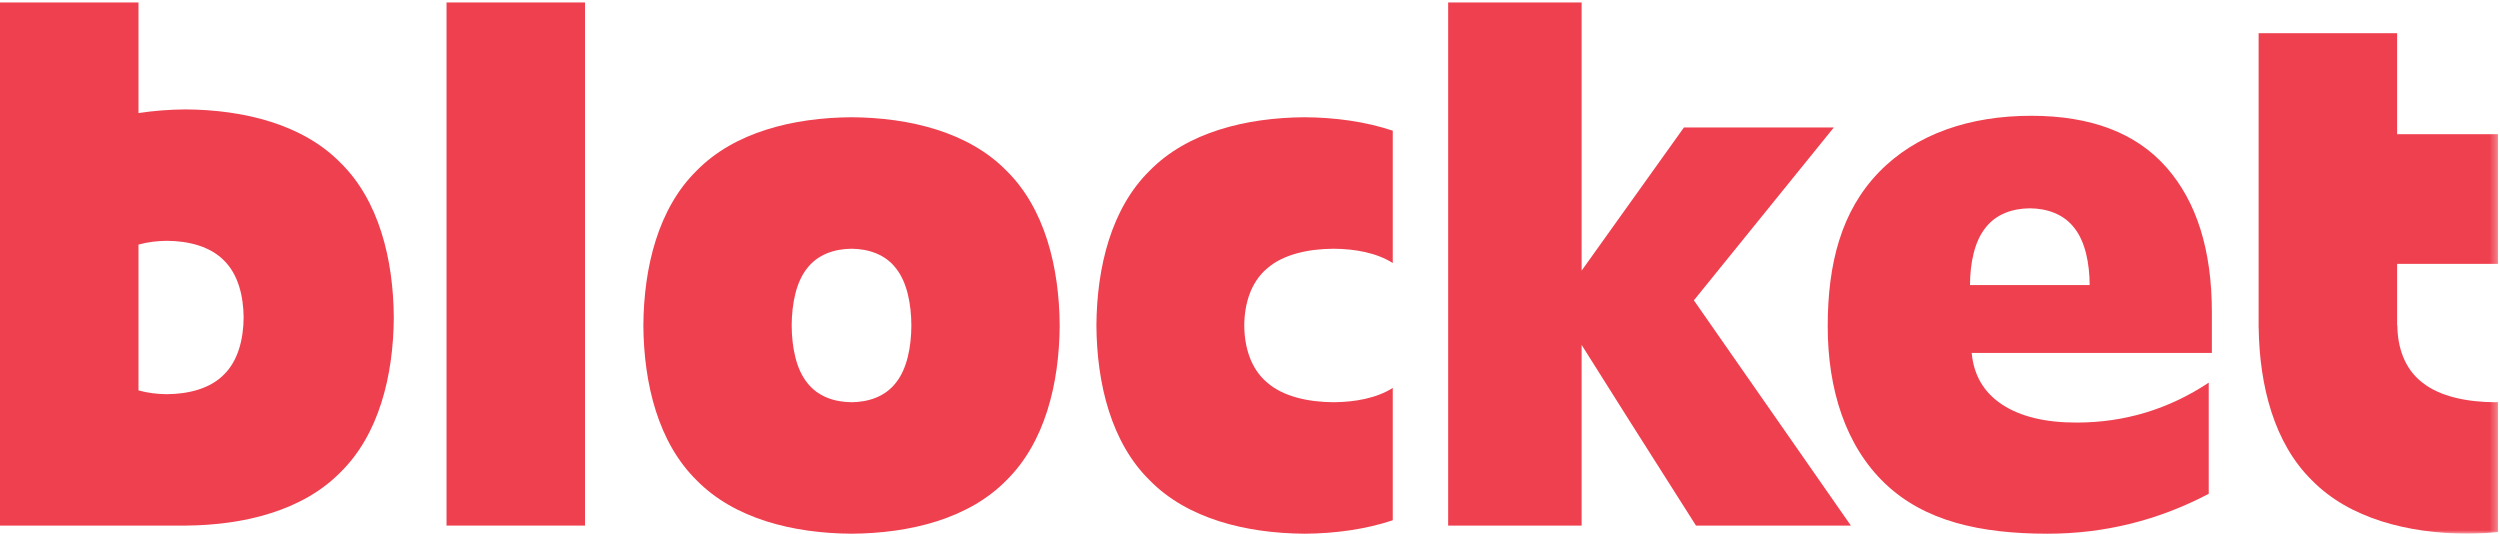 <?xml version="1.0" encoding="UTF-8" standalone="no"?>
<svg width="356px" height="76px" viewBox="0 0 356 76" version="1.1" xmlns="http://www.w3.org/2000/svg" xmlns:xlink="http://www.w3.org/1999/xlink">
    <!-- Generator: Sketch 39.1 (31720) - http://www.bohemiancoding.com/sketch -->
    <title>Group 15</title>
    <desc>Created with Sketch.</desc>
    <defs>
        <polygon id="path-1" points="0 0.35 355.719 0.35 355.719 76 0 76"></polygon>
    </defs>
    <g id="Page-1" stroke="none" stroke-width="1" fill="none" fill-rule="evenodd">
        <g id="Group-15">
            <g id="Group-10">
                <mask id="mask-2" fill="white">
                    <use xlink:href="#path-1"></use>
                </mask>
                <g id="Clip-9"></g>
                <path d="M355.719,37.571 L355.719,19.106 L341.348,19.106 L341.348,4.73 L321.628,4.73 L321.628,46.715 L321.637,46.715 C321.751,54.941 323.841,63.126 329.223,68.402 C334.576,73.866 342.924,75.943 351.27,76 C352.759,75.99 354.247,75.912 355.719,75.765 L355.719,57.263 C355.571,57.266 355.422,57.274 355.273,57.276 C351.361,57.255 347.45,56.489 344.942,54.475 C342.381,52.503 341.409,49.425 341.382,46.348 L341.348,46.348 L341.348,37.571 L355.719,37.571 Z" id="Fill-8" fill="#EF404F" mask="url(#mask-2)"></path>
            </g>
            <path d="M314.97,44.461 C314.97,35.619 312.815,28.746 308.508,23.843 C304.2,18.939 297.776,16.487 289.235,16.487 C280.543,16.487 272.847,19.045 267.536,24.543 C262.227,30.041 260.266,37.476 260.266,46.466 C260.266,55.457 262.817,63.5 268.425,68.849 C274.032,74.199 281.918,76 291.574,76 C299.67,76 307.319,74.105 314.524,70.316 L314.524,54.491 C308.805,58.28 302.529,60.174 295.695,60.174 C291.239,60.174 287.712,59.32 285.111,57.611 C282.512,55.902 281.063,53.451 280.767,50.255 L314.97,50.255 L314.97,44.461 Z M280.527,40.591 C280.543,37.513 281.14,34.436 282.711,32.463 C284.249,30.45 286.648,29.684 289.048,29.664 C291.447,29.684 293.847,30.45 295.386,32.463 C296.955,34.436 297.552,37.513 297.568,40.591 L280.527,40.591 Z" id="Fill-13" fill="#EF404F"></path>
            <path d="M261.136,18.155 L239.79,18.155 L225.223,38.536 L225.223,0.351 L206.218,0.351 L206.218,74.844 L225.223,74.844 L225.223,49.117 C225.424,49.488 237.666,68.829 241.51,74.844 L263.565,74.844 L241.207,42.768 L261.136,18.155 Z" id="Fill-11" fill="#EF404F"></path>
            <path d="M189.906,57.276 C186.323,57.255 182.74,56.49 180.442,54.476 C178.098,52.503 177.207,49.425 177.182,46.348 C177.207,43.271 178.098,40.194 180.442,38.22 C182.74,36.206 186.323,35.441 189.906,35.42 C192.988,35.438 196.064,36.013 198.328,37.454 L198.328,18.609 C194.419,17.305 190.097,16.725 185.77,16.696 C177.423,16.754 169.075,18.831 163.723,24.294 C158.261,29.649 156.184,37.999 156.128,46.348 C156.184,54.698 158.261,63.049 163.723,68.402 C169.075,73.867 177.423,75.944 185.769,76 C190.097,75.971 194.419,75.392 198.328,74.087 L198.328,55.242 C196.064,56.684 192.988,57.258 189.906,57.276" id="Fill-6" fill="#EF404F"></path>
            <path d="M143.305,24.294 C137.952,18.83 129.605,16.753 121.258,16.696 C112.91,16.753 104.563,18.831 99.21,24.294 C93.748,29.649 91.672,37.999 91.615,46.348 C91.673,54.698 93.749,63.049 99.21,68.402 C104.562,73.867 112.91,75.944 121.258,76 C129.605,75.944 137.952,73.867 143.305,68.402 C148.767,63.047 150.843,54.698 150.9,46.348 C150.843,37.998 148.767,29.648 143.305,24.294 M127.595,54.476 C126.056,56.49 123.657,57.255 121.258,57.276 C118.858,57.255 116.458,56.49 114.92,54.476 C113.35,52.503 112.753,49.425 112.736,46.348 C112.753,43.271 113.35,40.194 114.92,38.22 C116.459,36.206 118.858,35.442 121.258,35.42 C123.657,35.442 126.056,36.206 127.595,38.22 C129.165,40.194 129.762,43.271 129.779,46.348 C129.762,49.425 129.165,52.502 127.595,54.476" id="Fill-2" fill="#EF404F"></path>
            <polygon id="Fill-1" fill="#EF404F" points="63.586 74.844 83.306 74.844 83.306 0.351 63.586 0.351"></polygon>
            <path d="M48.481,23.173 C43.128,17.713 34.781,15.637 26.434,15.58 C24.175,15.596 21.919,15.764 19.72,16.101 L19.72,0.35 L0,0.35 L0,74.843 L26.434,74.843 C34.782,74.786 43.128,72.711 48.481,67.251 C53.944,61.9 56.02,53.555 56.077,45.212 C56.02,36.867 53.944,28.523 48.481,23.173 M31.893,53.334 C29.92,55.347 26.844,56.111 23.768,56.132 C22.384,56.122 21.004,55.952 19.72,55.595 L19.72,34.829 C21.004,34.472 22.384,34.301 23.768,34.292 C26.844,34.312 29.92,35.078 31.893,37.089 C33.906,39.061 34.671,42.137 34.693,45.212 C34.671,48.286 33.906,51.362 31.893,53.334" id="Fill-4" fill="#EF404F"></path>
        </g>
    </g>
</svg>